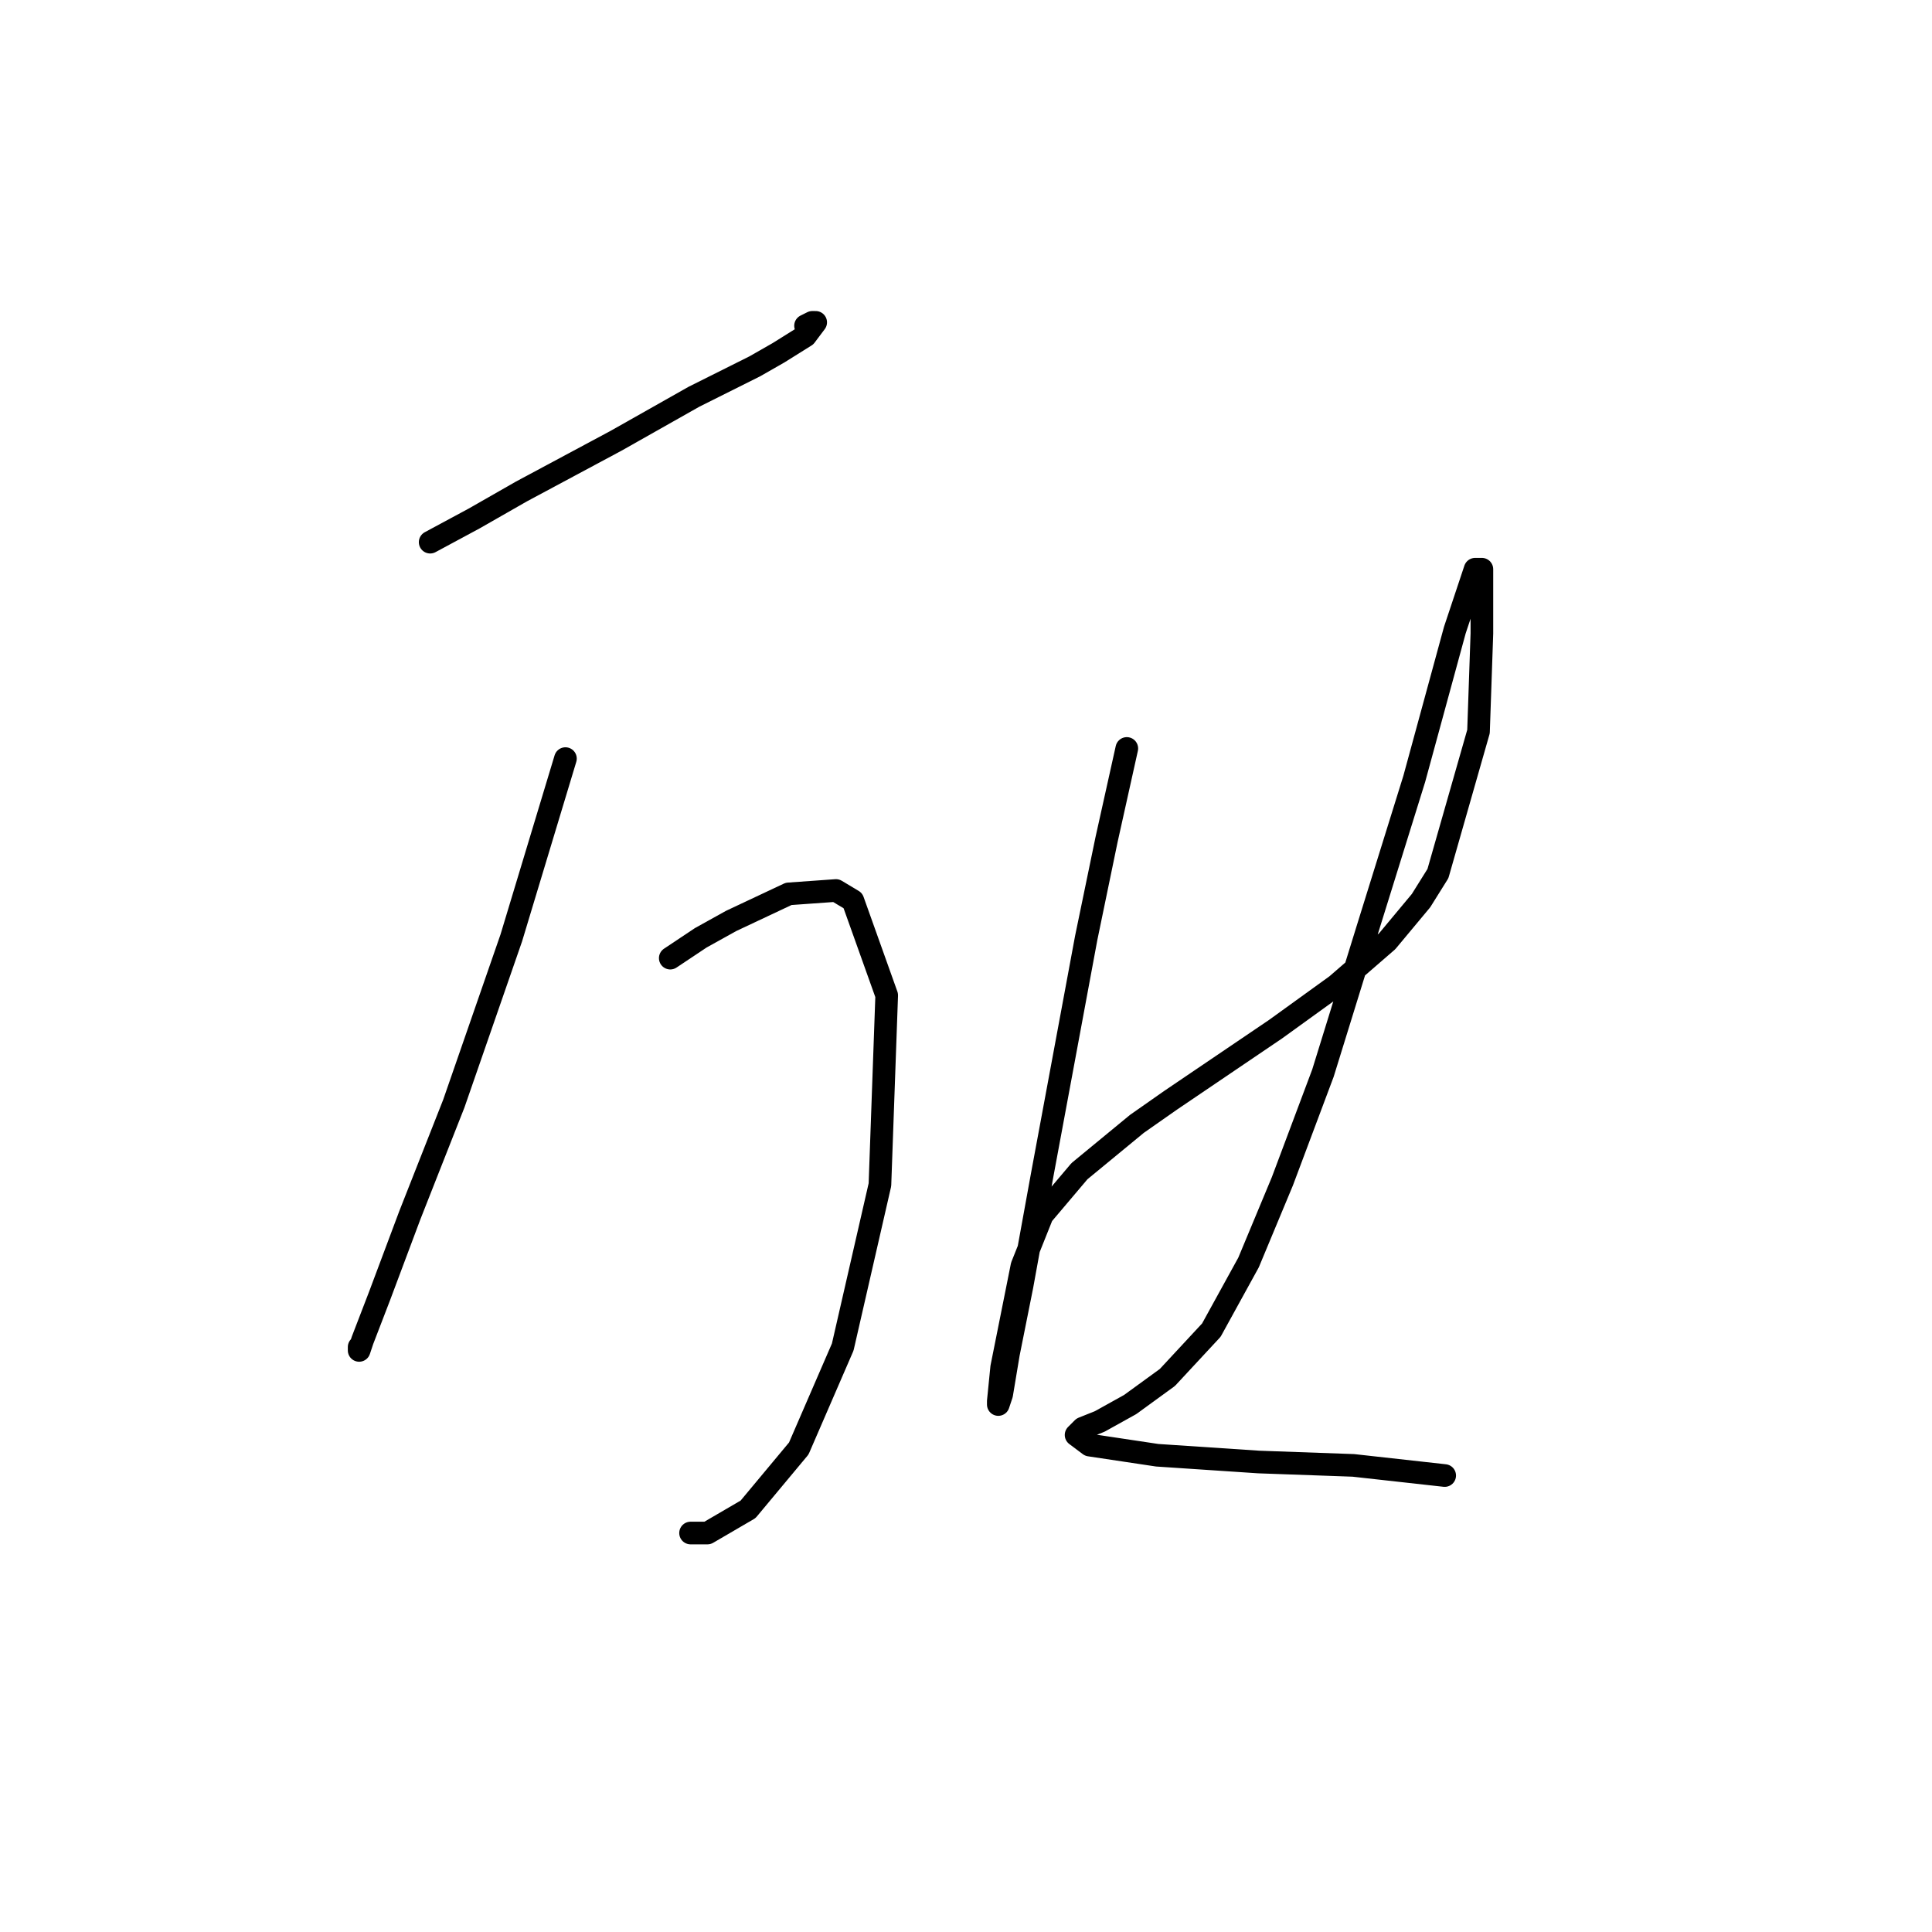 <?xml version="1.0" standalone="no"?>
    <svg width="256" height="256" xmlns="http://www.w3.org/2000/svg" version="1.1">
    <polyline stroke="black" stroke-width="3" stroke-linecap="round" fill="transparent" stroke-linejoin="round" points="56.999 71.84 62.824 68.704 69.098 65.119 81.645 58.397 91.951 52.572 100.017 48.539 103.153 46.747 106.738 44.506 108.083 42.714 107.634 42.714 106.738 43.162 106.738 43.162 " />
        <polyline stroke="black" stroke-width="3" stroke-linecap="round" fill="transparent" stroke-linejoin="round" points="74.923 100.519 67.753 124.268 60.136 146.225 54.31 161.012 50.278 171.767 48.037 177.592 47.589 178.936 47.589 178.488 47.589 178.488 " />
        <polyline stroke="black" stroke-width="3" stroke-linecap="round" fill="transparent" stroke-linejoin="round" points="88.814 126.957 92.847 124.268 96.88 122.028 104.498 118.443 110.771 117.995 113.012 119.339 117.493 131.886 116.596 156.98 111.667 178.488 105.842 191.931 99.12 199.997 93.743 203.134 91.503 203.134 91.503 203.134 " />
        <polyline stroke="black" stroke-width="3" stroke-linecap="round" fill="transparent" stroke-linejoin="round" points="149.308 99.174 146.619 111.273 143.931 124.268 138.105 155.635 135.417 170.423 133.624 179.385 132.728 184.762 132.28 186.106 132.28 185.658 132.728 181.177 135.417 167.734 138.105 161.012 143.034 155.187 150.652 148.914 155.133 145.777 169.024 136.367 177.09 130.542 183.812 124.716 188.293 119.339 190.533 115.754 195.91 96.934 196.358 83.939 196.358 77.666 196.358 75.425 195.462 75.425 192.774 83.491 187.396 103.207 181.123 123.372 175.298 142.192 169.92 156.531 165.439 167.286 160.51 176.248 154.685 182.521 149.756 186.106 145.723 188.347 143.482 189.243 142.586 190.139 144.379 191.483 153.341 192.828 166.784 193.724 179.331 194.172 191.429 195.516 191.429 195.516 " />
        </svg>